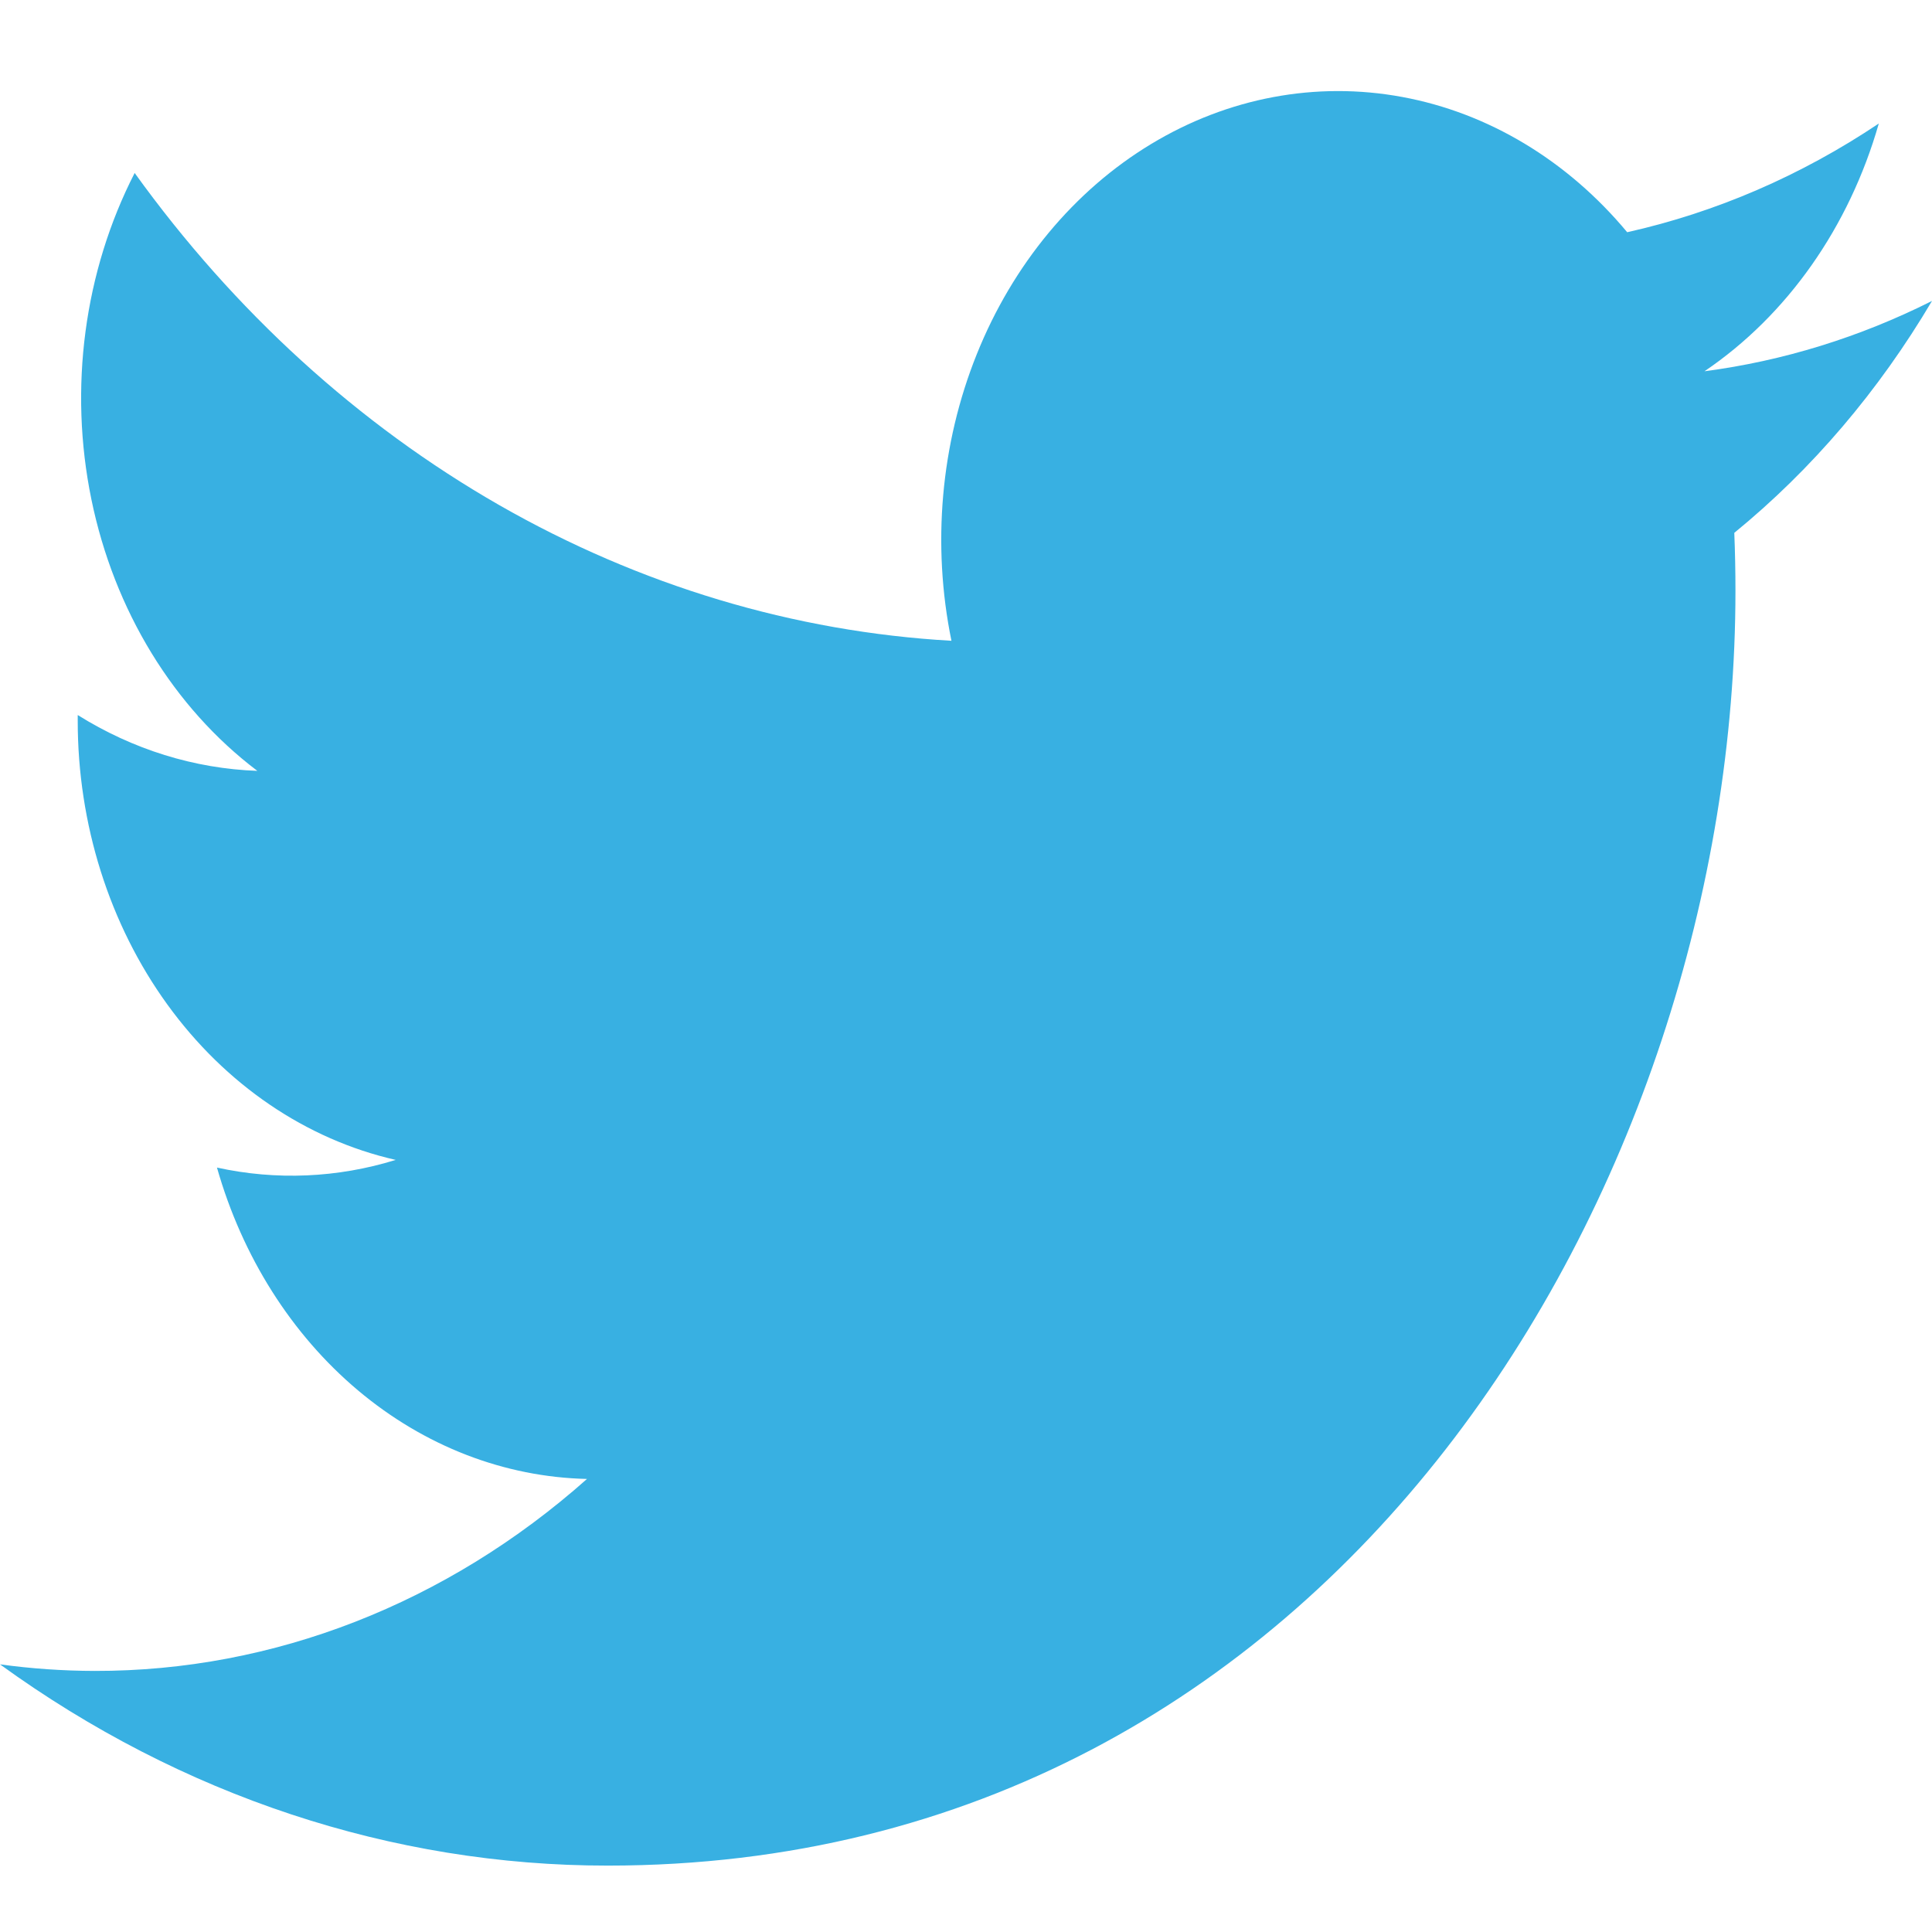 <svg width="30" height="30" viewBox="0 0 30 30" fill="none" xmlns="http://www.w3.org/2000/svg">
<path d="M9.438 28.969C20.756 28.969 26.948 18.367 26.948 9.175C26.948 8.877 26.942 8.572 26.93 8.274C28.135 7.29 29.174 6.07 30 4.673C28.878 5.237 27.687 5.605 26.467 5.765C27.752 4.895 28.713 3.528 29.174 1.918C27.966 2.727 26.645 3.298 25.267 3.606C24.339 2.491 23.111 1.753 21.775 1.506C20.438 1.258 19.067 1.515 17.872 2.238C16.678 2.96 15.727 4.106 15.167 5.501C14.607 6.895 14.469 8.458 14.774 9.95C12.328 9.811 9.935 9.093 7.75 7.842C5.565 6.59 3.637 4.834 2.091 2.686C1.306 4.217 1.065 6.03 1.419 7.754C1.773 9.479 2.694 10.986 3.996 11.97C3.018 11.935 2.062 11.638 1.207 11.103V11.189C1.206 12.796 1.698 14.354 2.598 15.597C3.498 16.841 4.752 17.694 6.145 18.011C5.24 18.291 4.29 18.332 3.369 18.13C3.762 19.512 4.527 20.721 5.557 21.588C6.587 22.455 7.831 22.936 9.115 22.965C6.936 24.901 4.243 25.951 1.471 25.946C0.979 25.945 0.488 25.911 0 25.844C2.816 27.886 6.092 28.971 9.438 28.969Z" fill="#38B0E2"/>
</svg>
